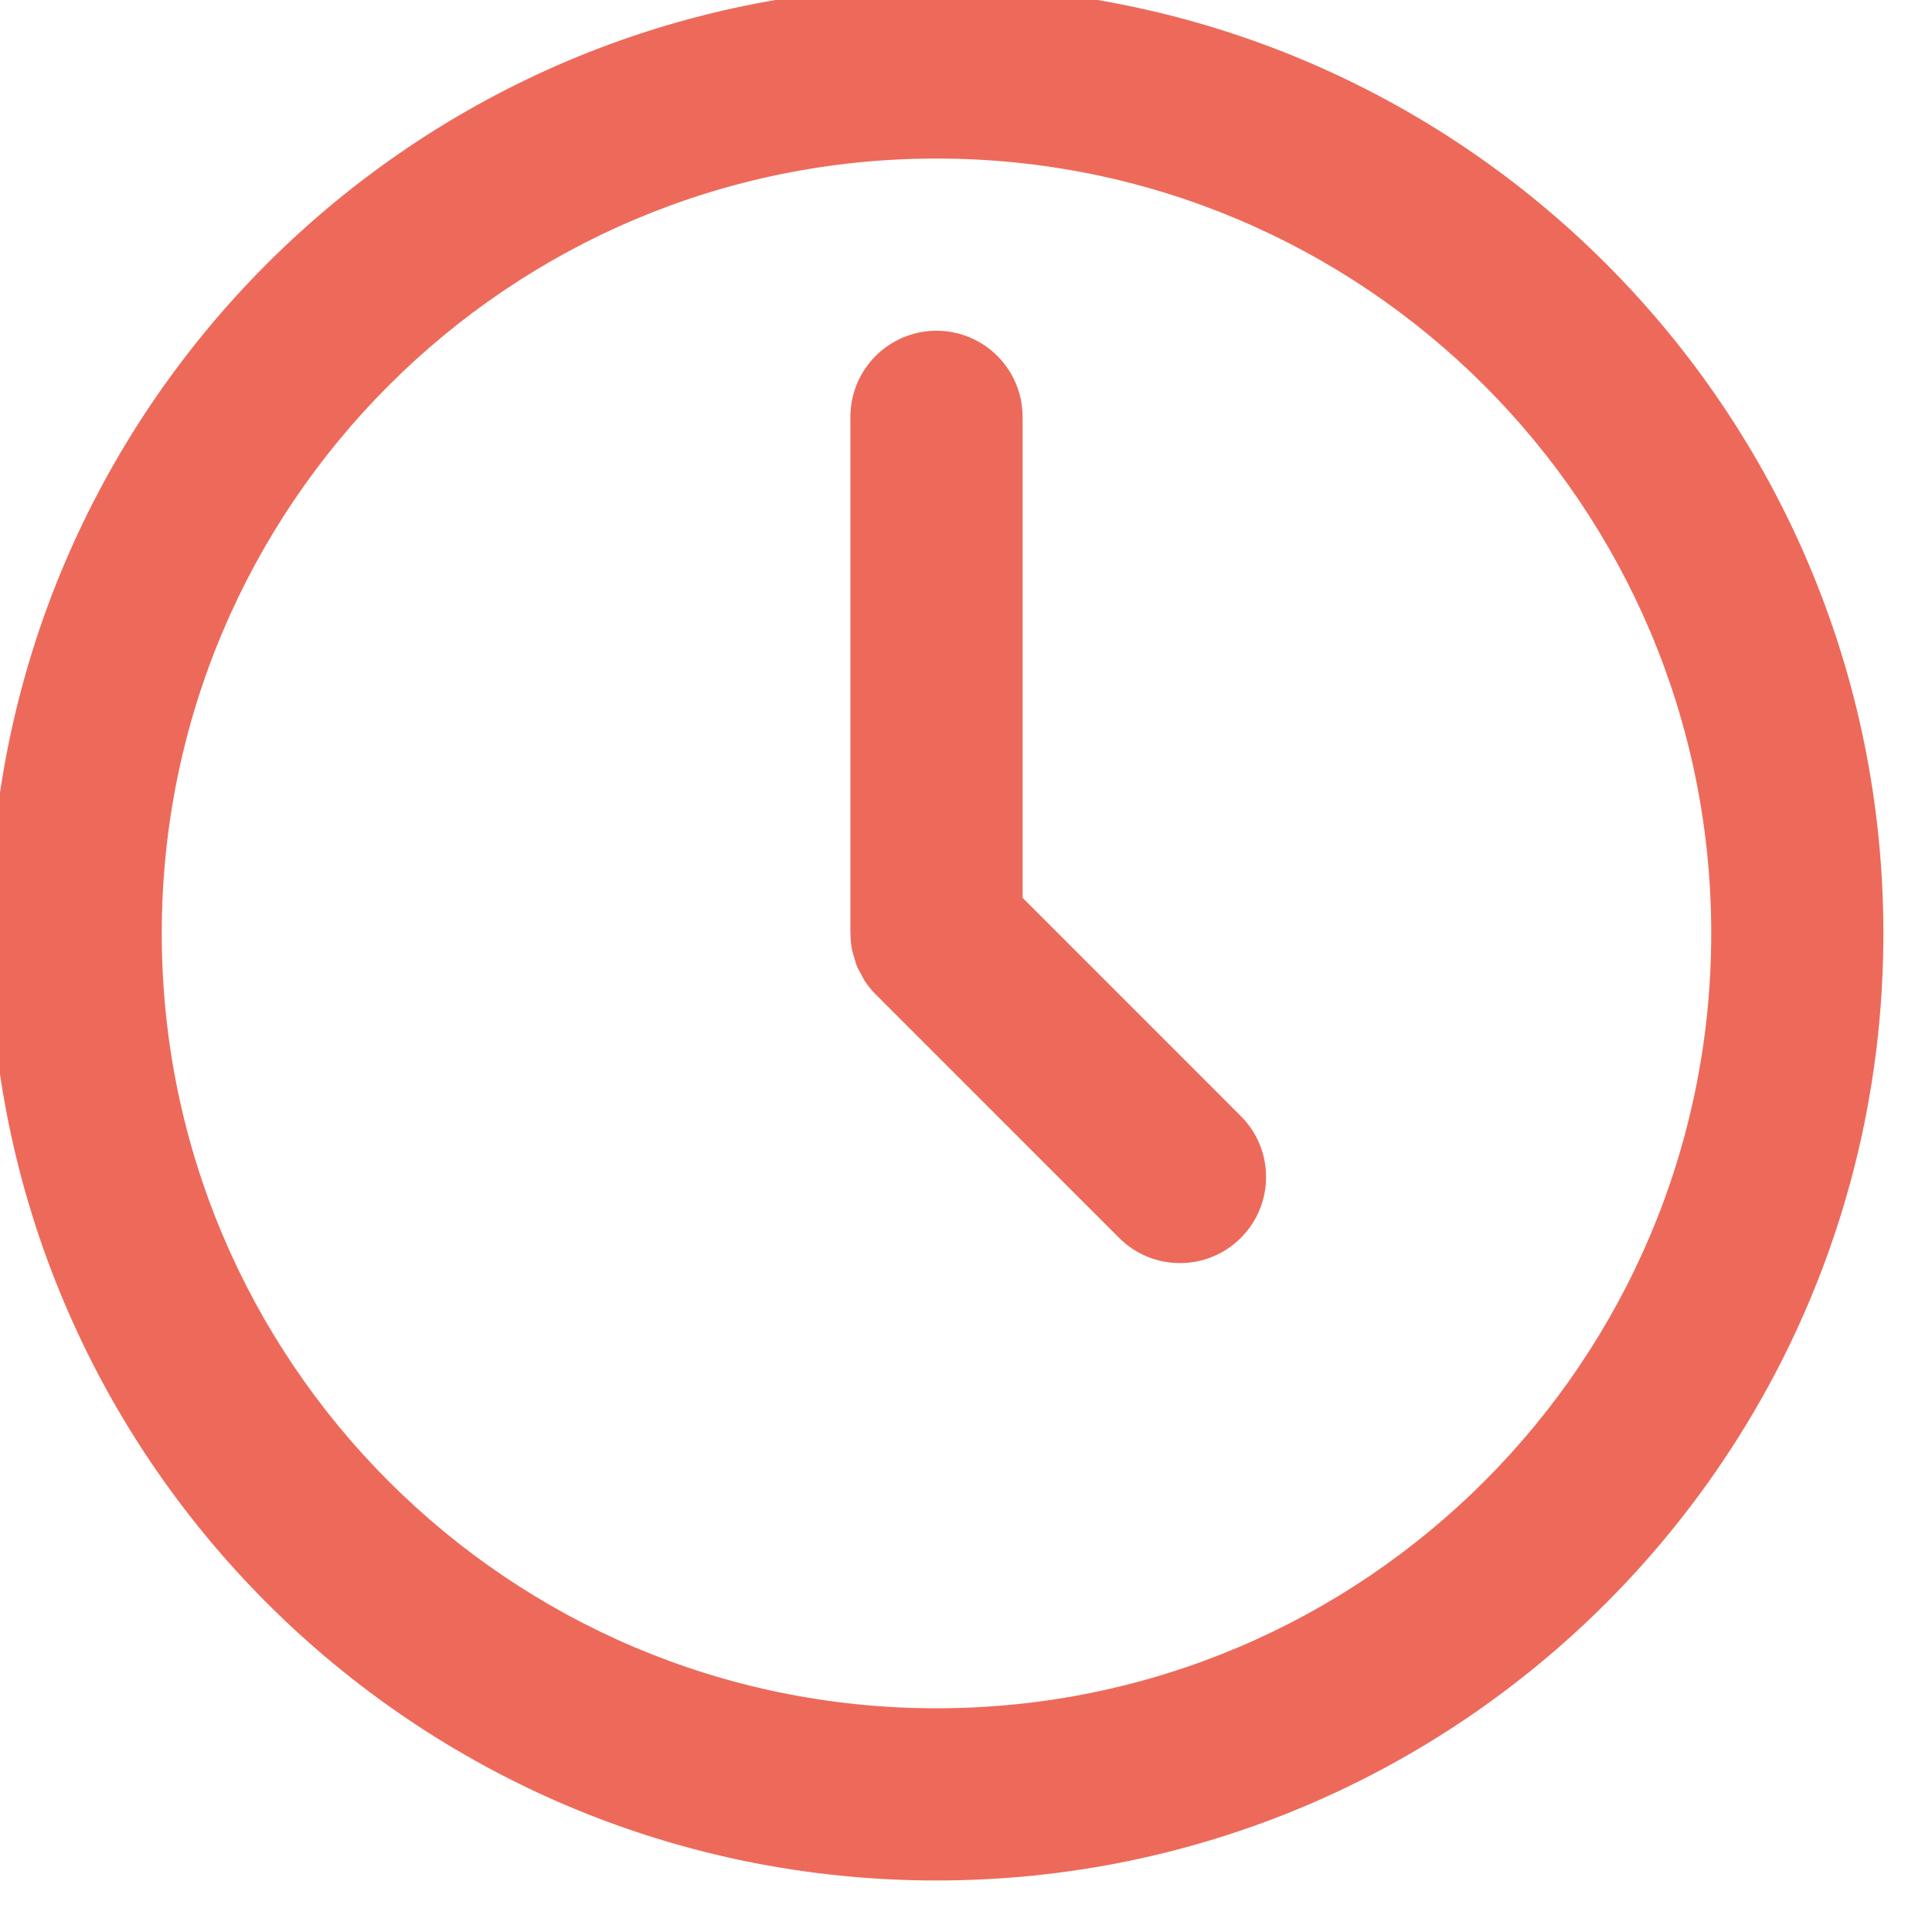 <?xml version="1.0" encoding="UTF-8" standalone="no"?>
<!DOCTYPE svg PUBLIC "-//W3C//DTD SVG 1.1//EN" "http://www.w3.org/Graphics/SVG/1.1/DTD/svg11.dtd">
<svg width="100%" height="100%" viewBox="0 0 38 38" version="1.1" xmlns="http://www.w3.org/2000/svg" xmlns:xlink="http://www.w3.org/1999/xlink" xml:space="preserve" xmlns:serif="http://www.serif.com/" style="fill-rule:evenodd;clip-rule:evenodd;stroke-linejoin:round;stroke-miterlimit:2;">
    <g transform="matrix(1,0,0,1,-1066.75,-527.337)">
        <g transform="matrix(1.144,0,0,3.814,-223.246,-3089.74)">
            <g transform="matrix(0.37,0,0,0.111,1125.96,947.854)">
                <path d="M48,4C23.7,4 4,23.7 4,48C4,72.301 23.7,92 48,92C72.301,92 92,72.301 92,48C92,23.7 72.301,4 48,4ZM48,84C28.118,84 12,67.882 12,48C12,28.118 28.118,12 48,12C67.882,12 84,28.118 84,48C84,67.882 67.882,84 48,84Z" style="fill:rgb(237,106,90);fill-rule:nonzero;"/>
                <path d="M52,46.343L52,24C52,21.791 50.209,20 48,20C45.791,20 44,21.791 44,24L44,48C44,48.009 44.003,48.018 44.003,48.027C44.004,48.28 44.029,48.533 44.079,48.782C44.103,48.905 44.148,49.016 44.183,49.136C44.222,49.268 44.252,49.402 44.305,49.531C44.363,49.669 44.441,49.795 44.513,49.925C44.567,50.025 44.61,50.125 44.673,50.22C44.82,50.441 44.987,50.648 45.174,50.833L56.485,62.145C58.047,63.707 60.582,63.707 62.143,62.145C63.705,60.583 63.705,58.048 62.143,56.489L52,46.343Z" style="fill:rgb(237,106,90);fill-rule:nonzero;"/>
            </g>
        </g>
    </g>
</svg>

